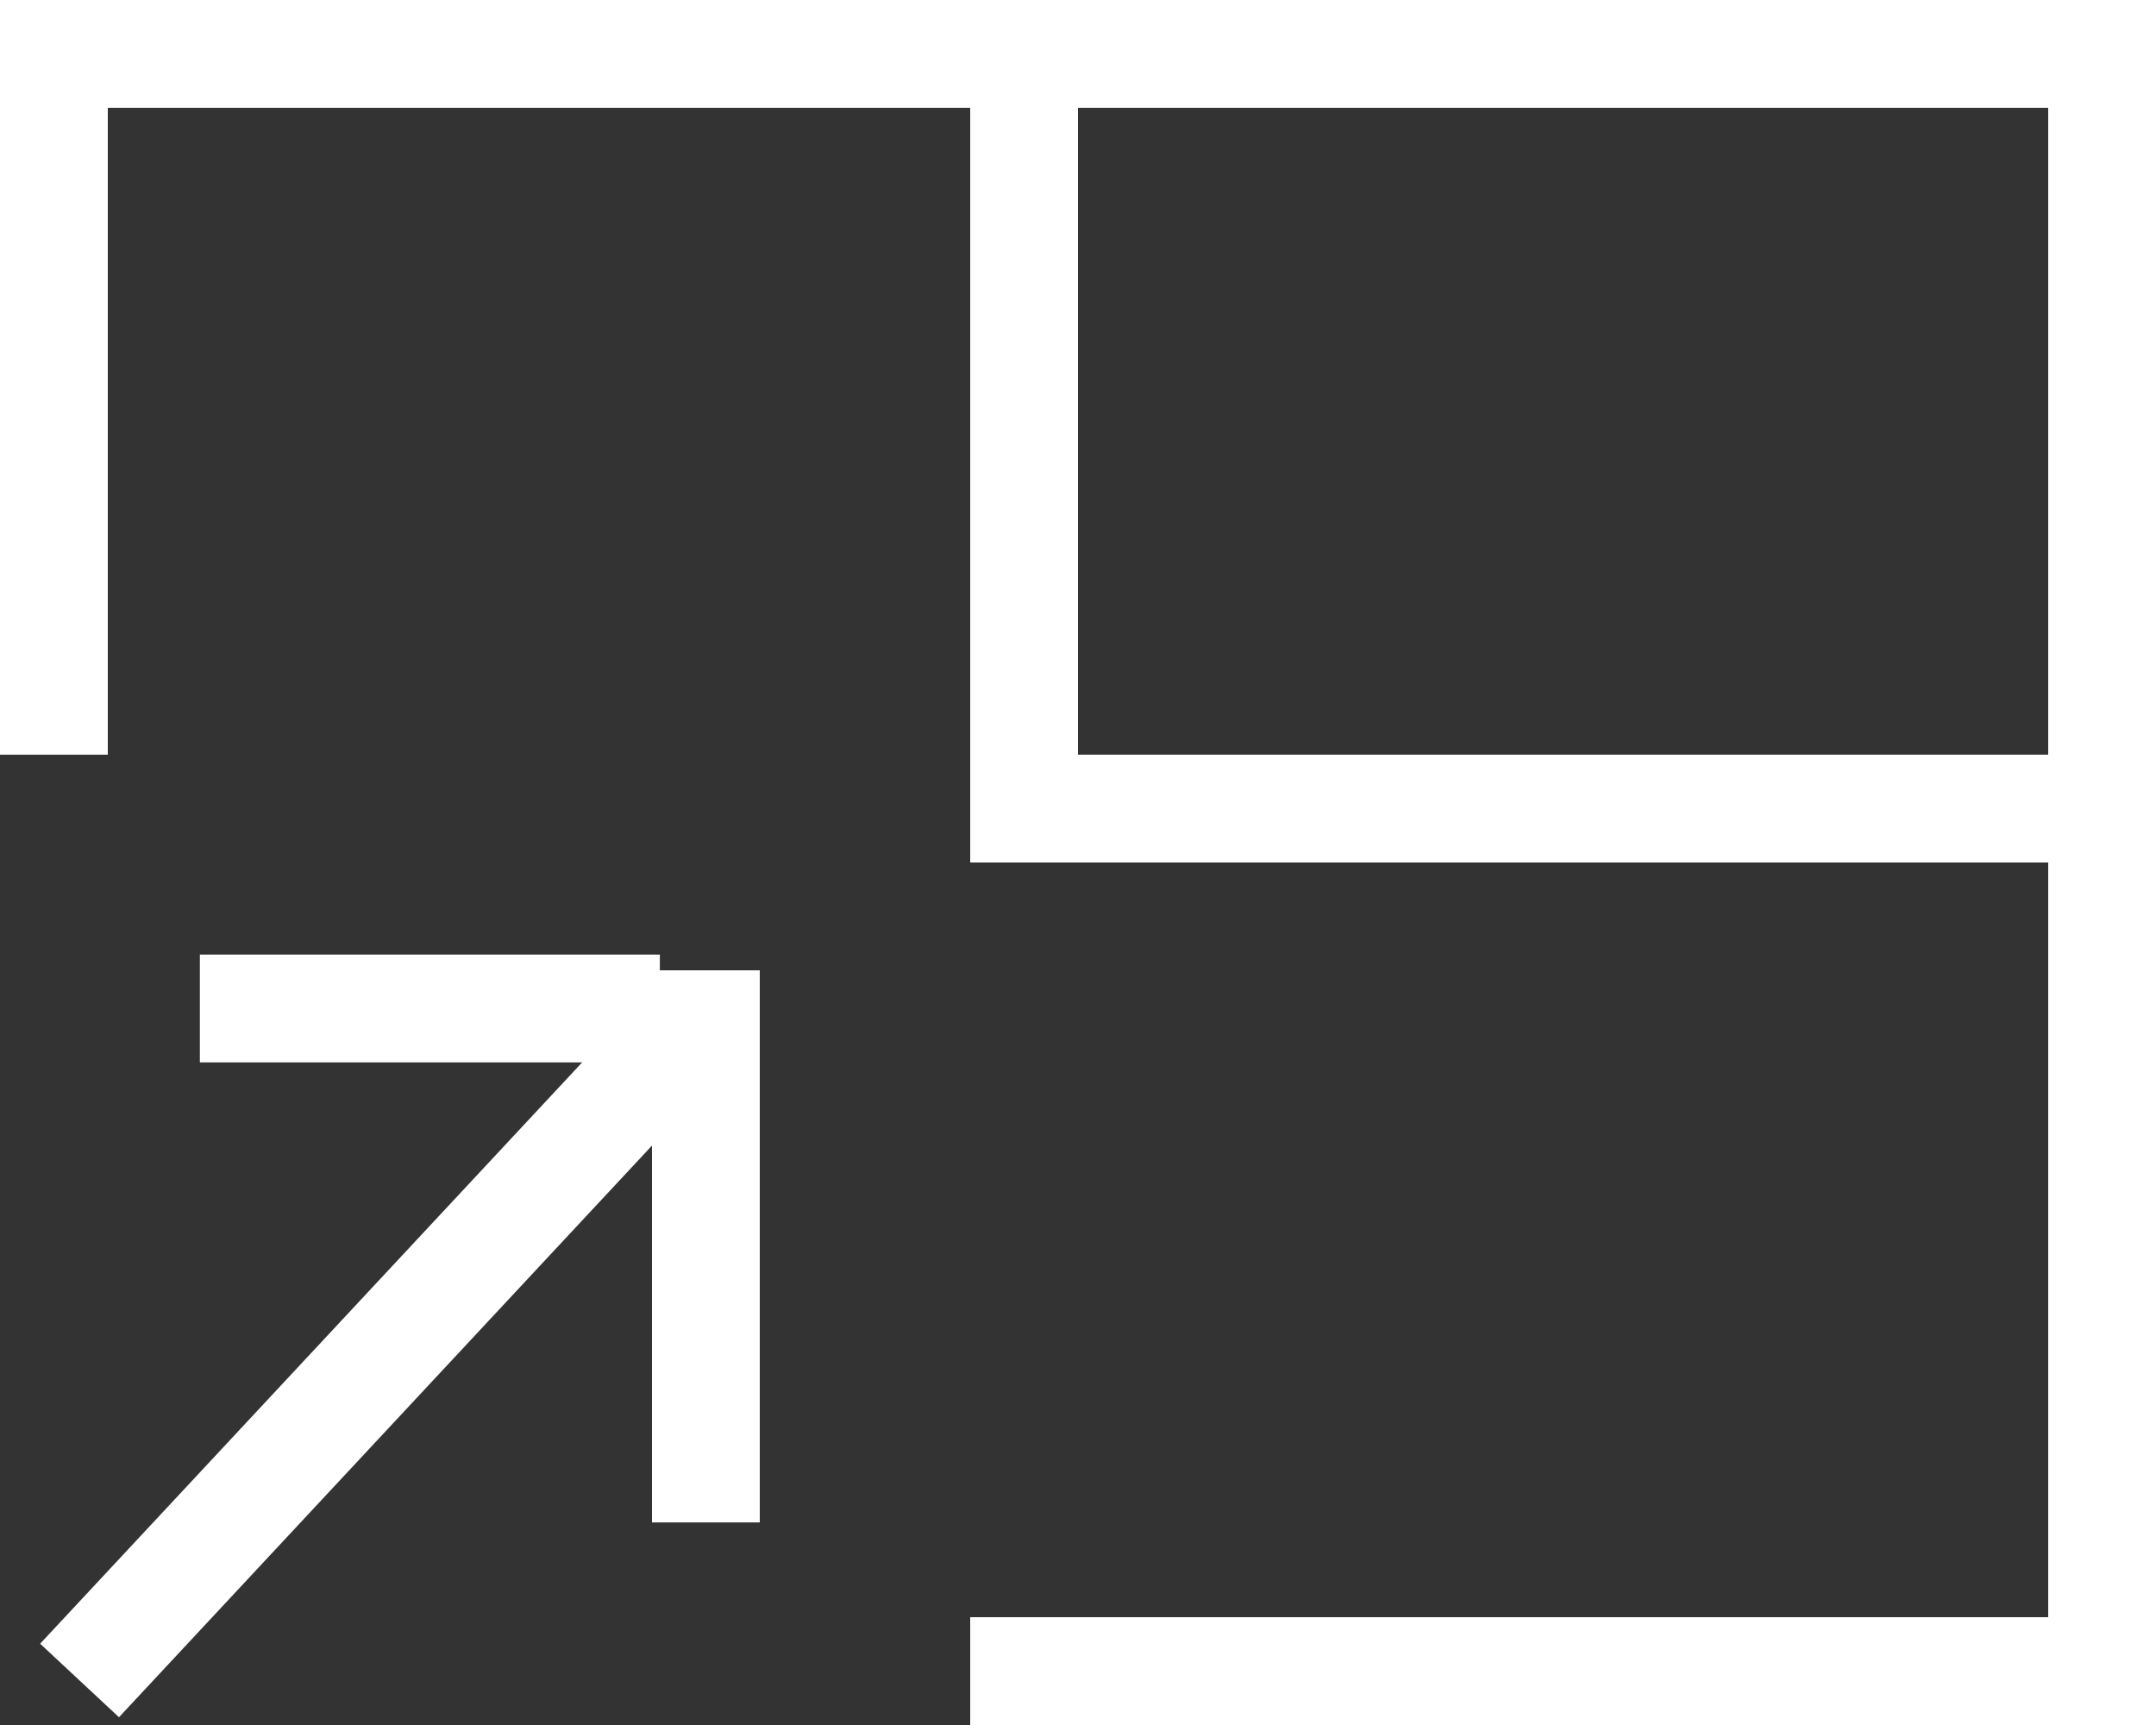 <svg width="20" height="16" viewBox="0 0 20 16" fill="none" xmlns="http://www.w3.org/2000/svg">
    <rect x="0" y="0" width="20" height="16" fill="#333333" stroke="none"/>
    <line y1="0.5" x2="20" y2="0.5" stroke="white" />
    <line x1="0.5" y1="1" x2="0.5" y2="7" stroke="white" />
    <line x1="19.5" x2="19.5" y2="16" stroke="white" />
    <line x1="9" y1="15.5" x2="19" y2="15.5" stroke="white" />
    <rect x="9.5" y="0.5" width="10" height="7" stroke="white" />
    <line x1="0.738" y1="15.587" x2="6.361" y2="9.557" stroke="white" />
    <line x1="1.854" y1="9.354" x2="6.121" y2="9.354" stroke="white" />
    <path d="M6.548 9V14.121" stroke="white" />
</svg>